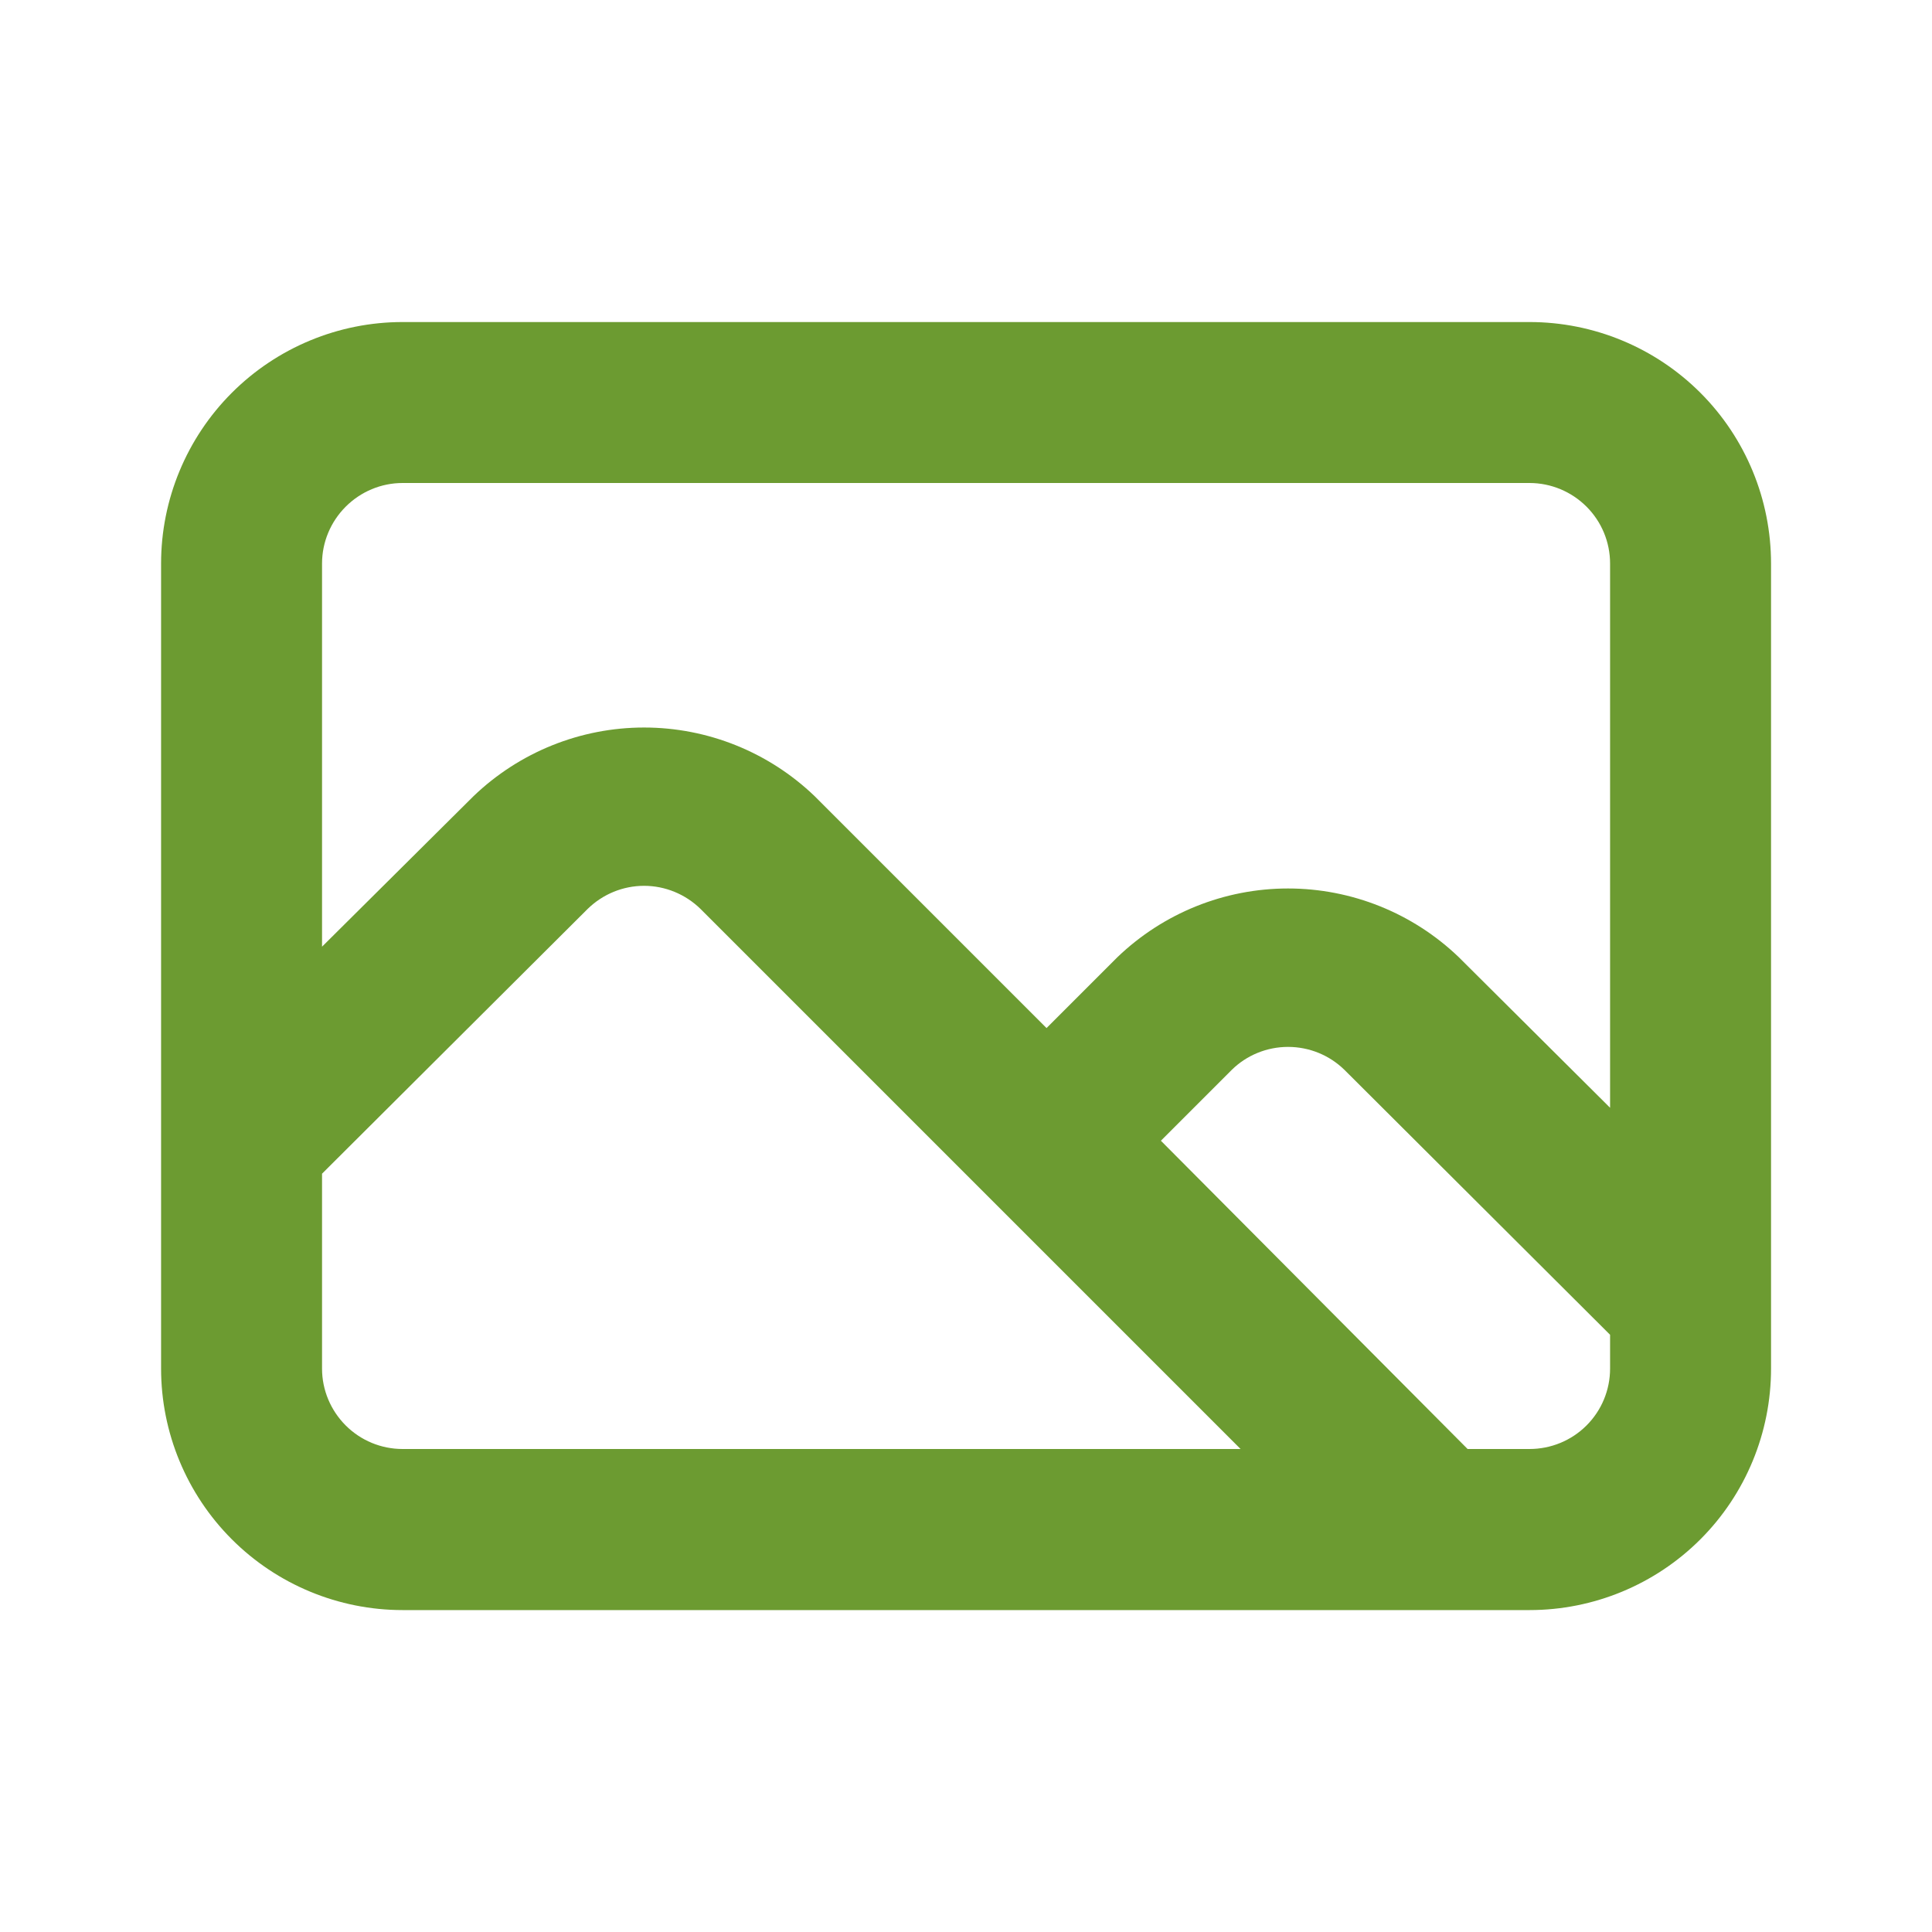 <svg width="16" height="16" viewBox="0 0 16 16" fill="none" xmlns="http://www.w3.org/2000/svg">
<g id="u:image">
<path id="Vector" d="M12.667 2.667H3.334C2.804 2.667 2.295 2.878 1.92 3.253C1.545 3.628 1.334 4.137 1.334 4.667V11.334C1.334 11.864 1.545 12.373 1.92 12.748C2.295 13.123 2.804 13.334 3.334 13.334H12.667C13.198 13.334 13.707 13.123 14.082 12.748C14.457 12.373 14.667 11.864 14.667 11.334V4.667C14.667 4.137 14.457 3.628 14.082 3.253C13.707 2.878 13.198 2.667 12.667 2.667ZM3.334 12C3.157 12 2.988 11.93 2.863 11.805C2.738 11.68 2.667 11.511 2.667 11.334V9.72L4.867 7.527C4.992 7.405 5.159 7.336 5.334 7.336C5.508 7.336 5.676 7.405 5.801 7.527L10.274 12H3.334ZM13.334 11.334C13.334 11.511 13.264 11.68 13.139 11.805C13.014 11.93 12.844 12 12.667 12H12.154L9.614 9.447L10.201 8.86C10.325 8.738 10.493 8.67 10.667 8.67C10.842 8.67 11.009 8.738 11.134 8.86L13.334 11.054V11.334ZM13.334 9.174L12.081 7.927C11.701 7.562 11.194 7.358 10.667 7.358C10.14 7.358 9.634 7.562 9.254 7.927L8.667 8.514L6.747 6.594C6.367 6.229 5.861 6.025 5.334 6.025C4.807 6.025 4.301 6.229 3.921 6.594L2.667 7.84V4.667C2.667 4.49 2.738 4.321 2.863 4.196C2.988 4.071 3.157 4 3.334 4H12.667C12.844 4 13.014 4.071 13.139 4.196C13.264 4.321 13.334 4.49 13.334 4.667V9.174Z" fill="#6C9B31"/>
</g>
</svg>
